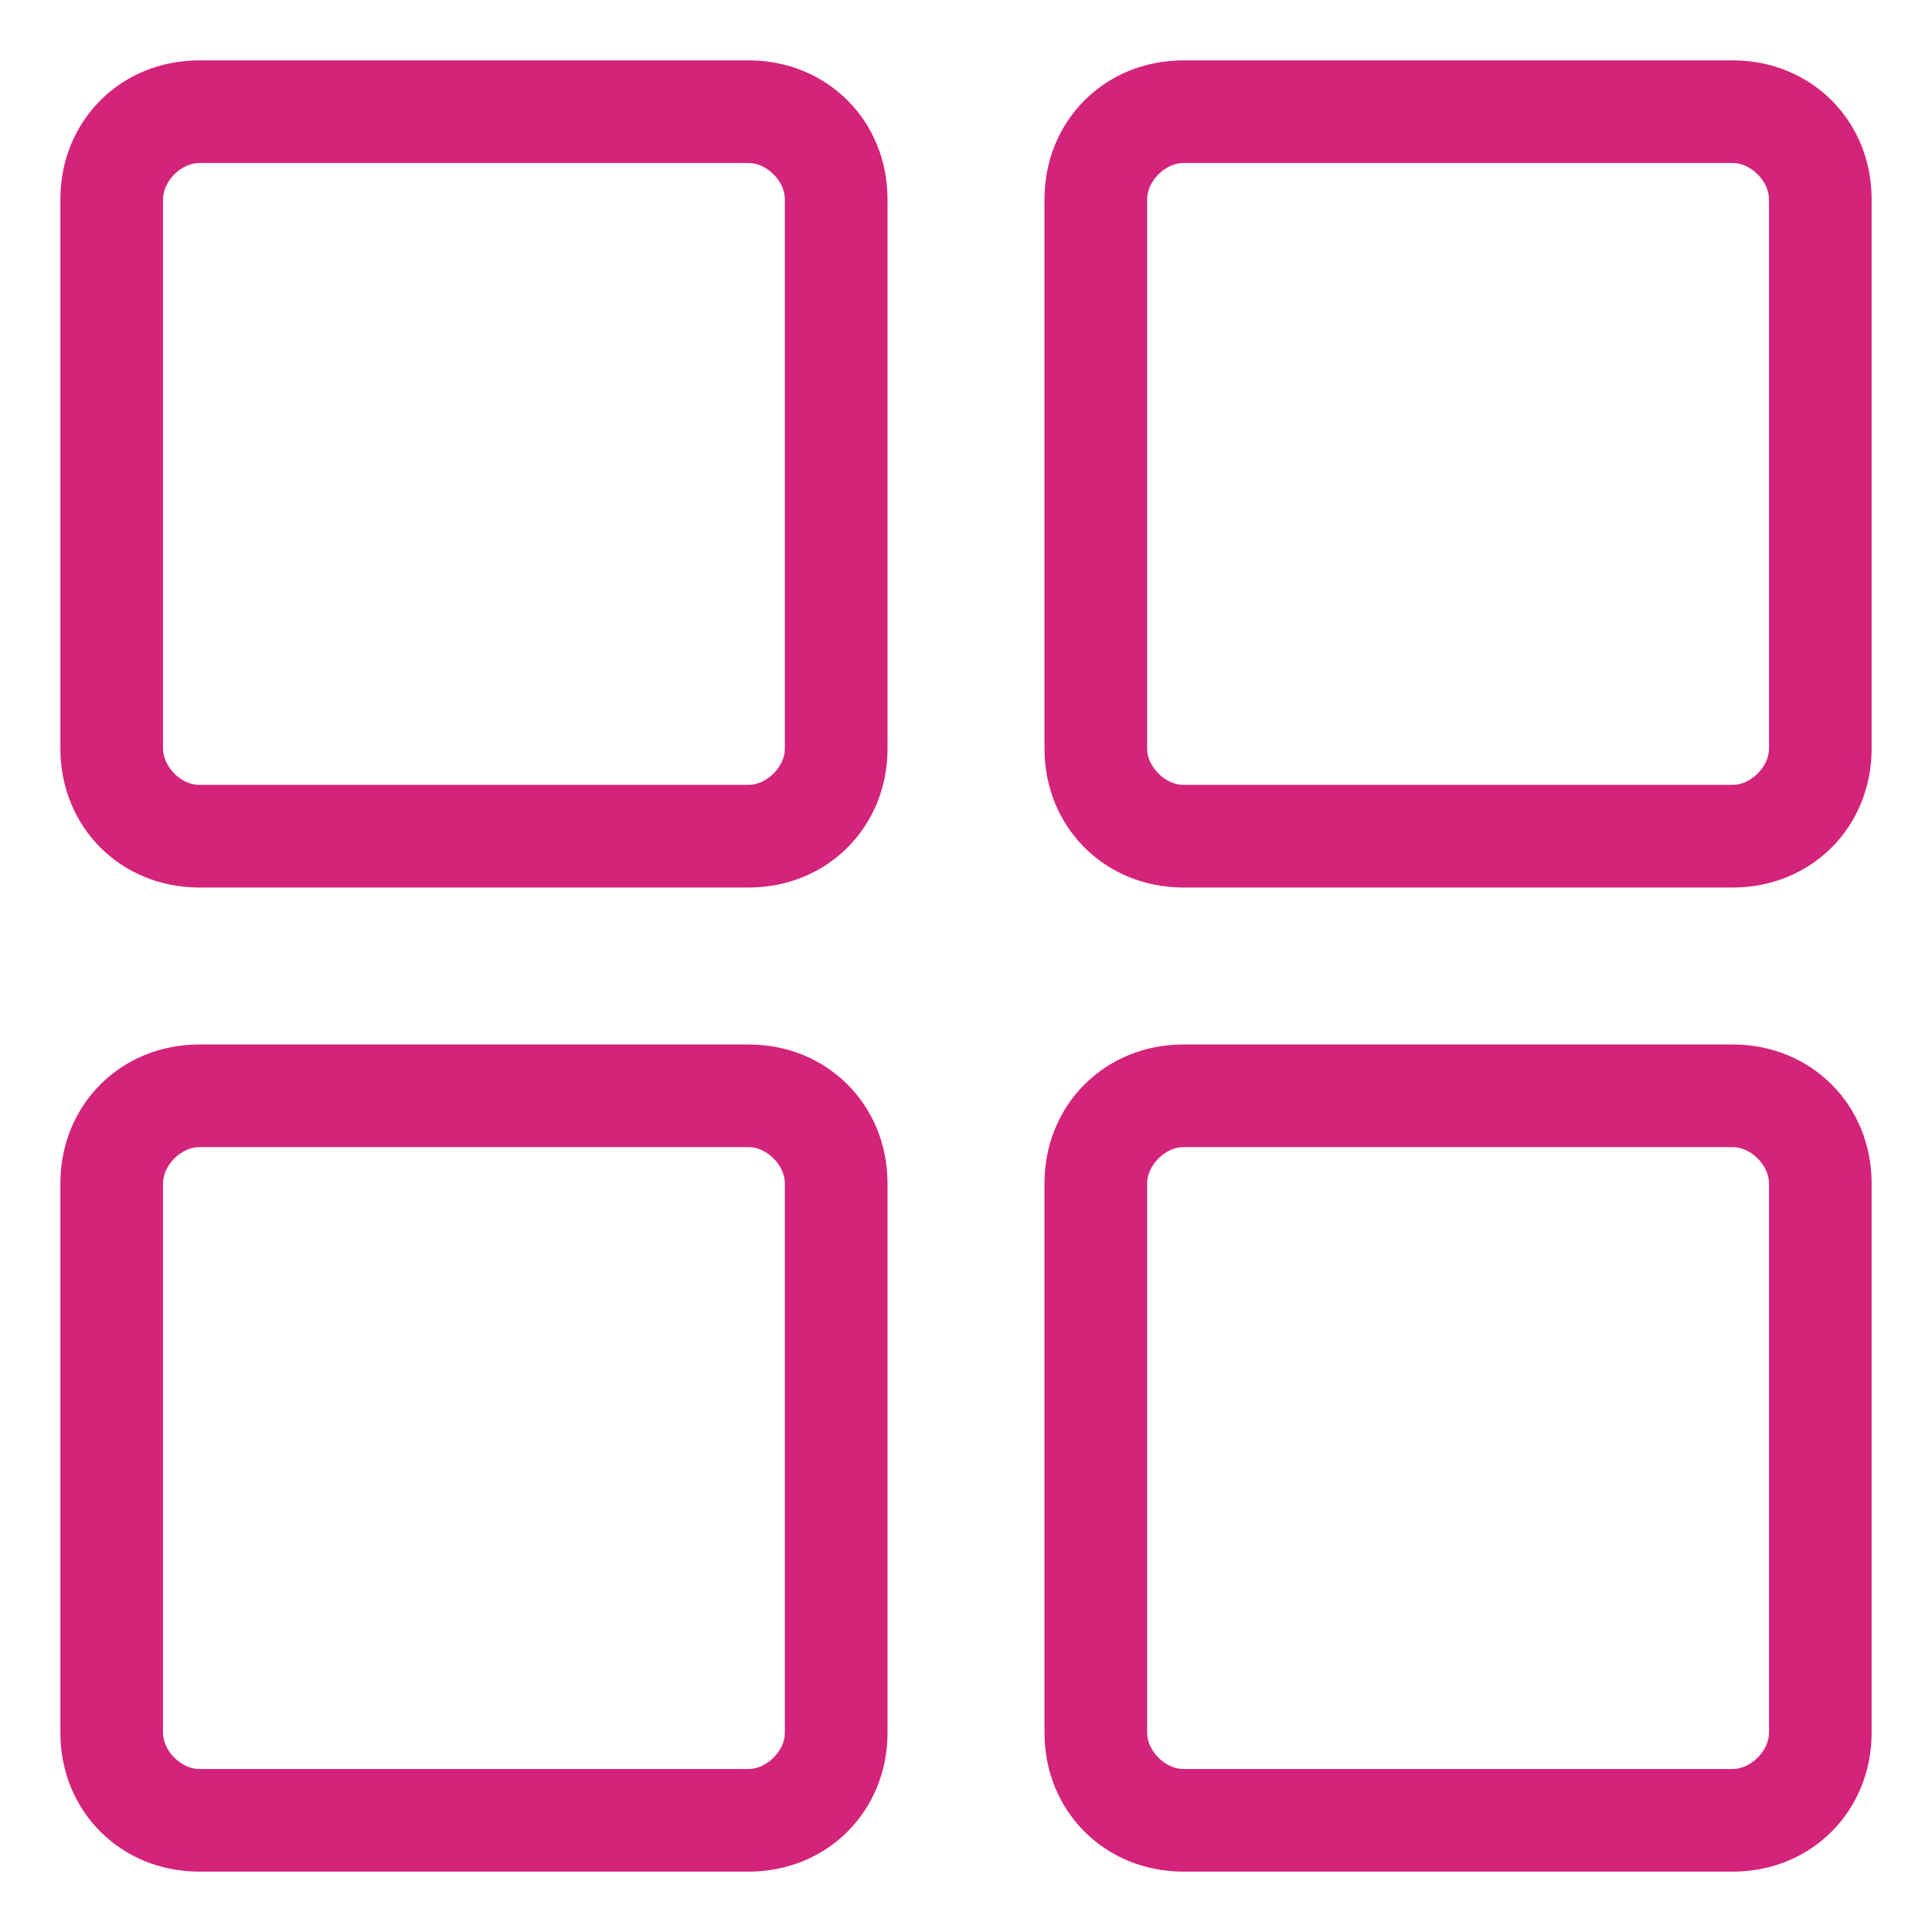 <?xml version="1.0" standalone="no"?><!DOCTYPE svg PUBLIC "-//W3C//DTD SVG 1.1//EN" "http://www.w3.org/Graphics/SVG/1.1/DTD/svg11.dtd"><svg t="1593069402546" class="icon" viewBox="0 0 1024 1024" version="1.1" xmlns="http://www.w3.org/2000/svg" p-id="2895" xmlns:xlink="http://www.w3.org/1999/xlink" width="32" height="32"><defs><style type="text/css"></style></defs><path d="M396.8 32H105.6C64 32 32 64 32 105.6v291.2c0 41.6 32 73.6 73.6 73.6h291.2c41.6 0 73.6-32 73.6-73.6V105.6c0-41.6-32-73.6-73.6-73.6zM416 396.8c0 9.6-9.6 19.2-19.2 19.2H105.6c-9.6 0-19.2-9.6-19.2-19.2V105.6c0-9.6 9.6-19.2 19.2-19.2h291.2c9.6 0 19.2 9.6 19.2 19.2v291.2zM918.4 32H627.2c-41.6 0-73.6 32-73.6 73.6v291.2c0 41.6 32 73.6 73.6 73.6h291.2c41.6 0 73.6-32 73.6-73.6V105.6C992 64 960 32 918.4 32z m19.2 364.8c0 9.6-9.6 19.2-19.2 19.2H627.2c-9.6 0-19.2-9.6-19.2-19.2V105.6c0-9.6 9.6-19.2 19.2-19.2h291.2c9.6 0 19.2 9.6 19.2 19.2v291.2zM396.8 553.6H105.6c-41.6 0-73.6 32-73.6 73.6v291.2C32 960 64 992 105.6 992h291.2c41.6 0 73.6-32 73.6-73.6V627.2c0-41.6-32-73.6-73.6-73.6zM416 918.4c0 9.6-9.6 19.2-19.2 19.2H105.6c-9.6 0-19.2-9.6-19.2-19.2V627.2c0-9.6 9.6-19.2 19.2-19.2h291.2c9.6 0 19.2 9.6 19.2 19.2v291.2z m502.4-364.8H627.2c-41.6 0-73.6 32-73.6 73.6v291.2c0 41.6 32 73.6 73.6 73.6h291.2c41.6 0 73.6-32 73.6-73.6V627.2c0-41.6-32-73.6-73.6-73.6z m19.2 364.8c0 9.6-9.6 19.2-19.2 19.2H627.2c-9.6 0-19.2-9.6-19.2-19.2V627.2c0-9.6 9.6-19.2 19.2-19.2h291.2c9.6 0 19.2 9.6 19.2 19.2v291.2z" p-id="2896" fill="#d4237a"></path></svg>